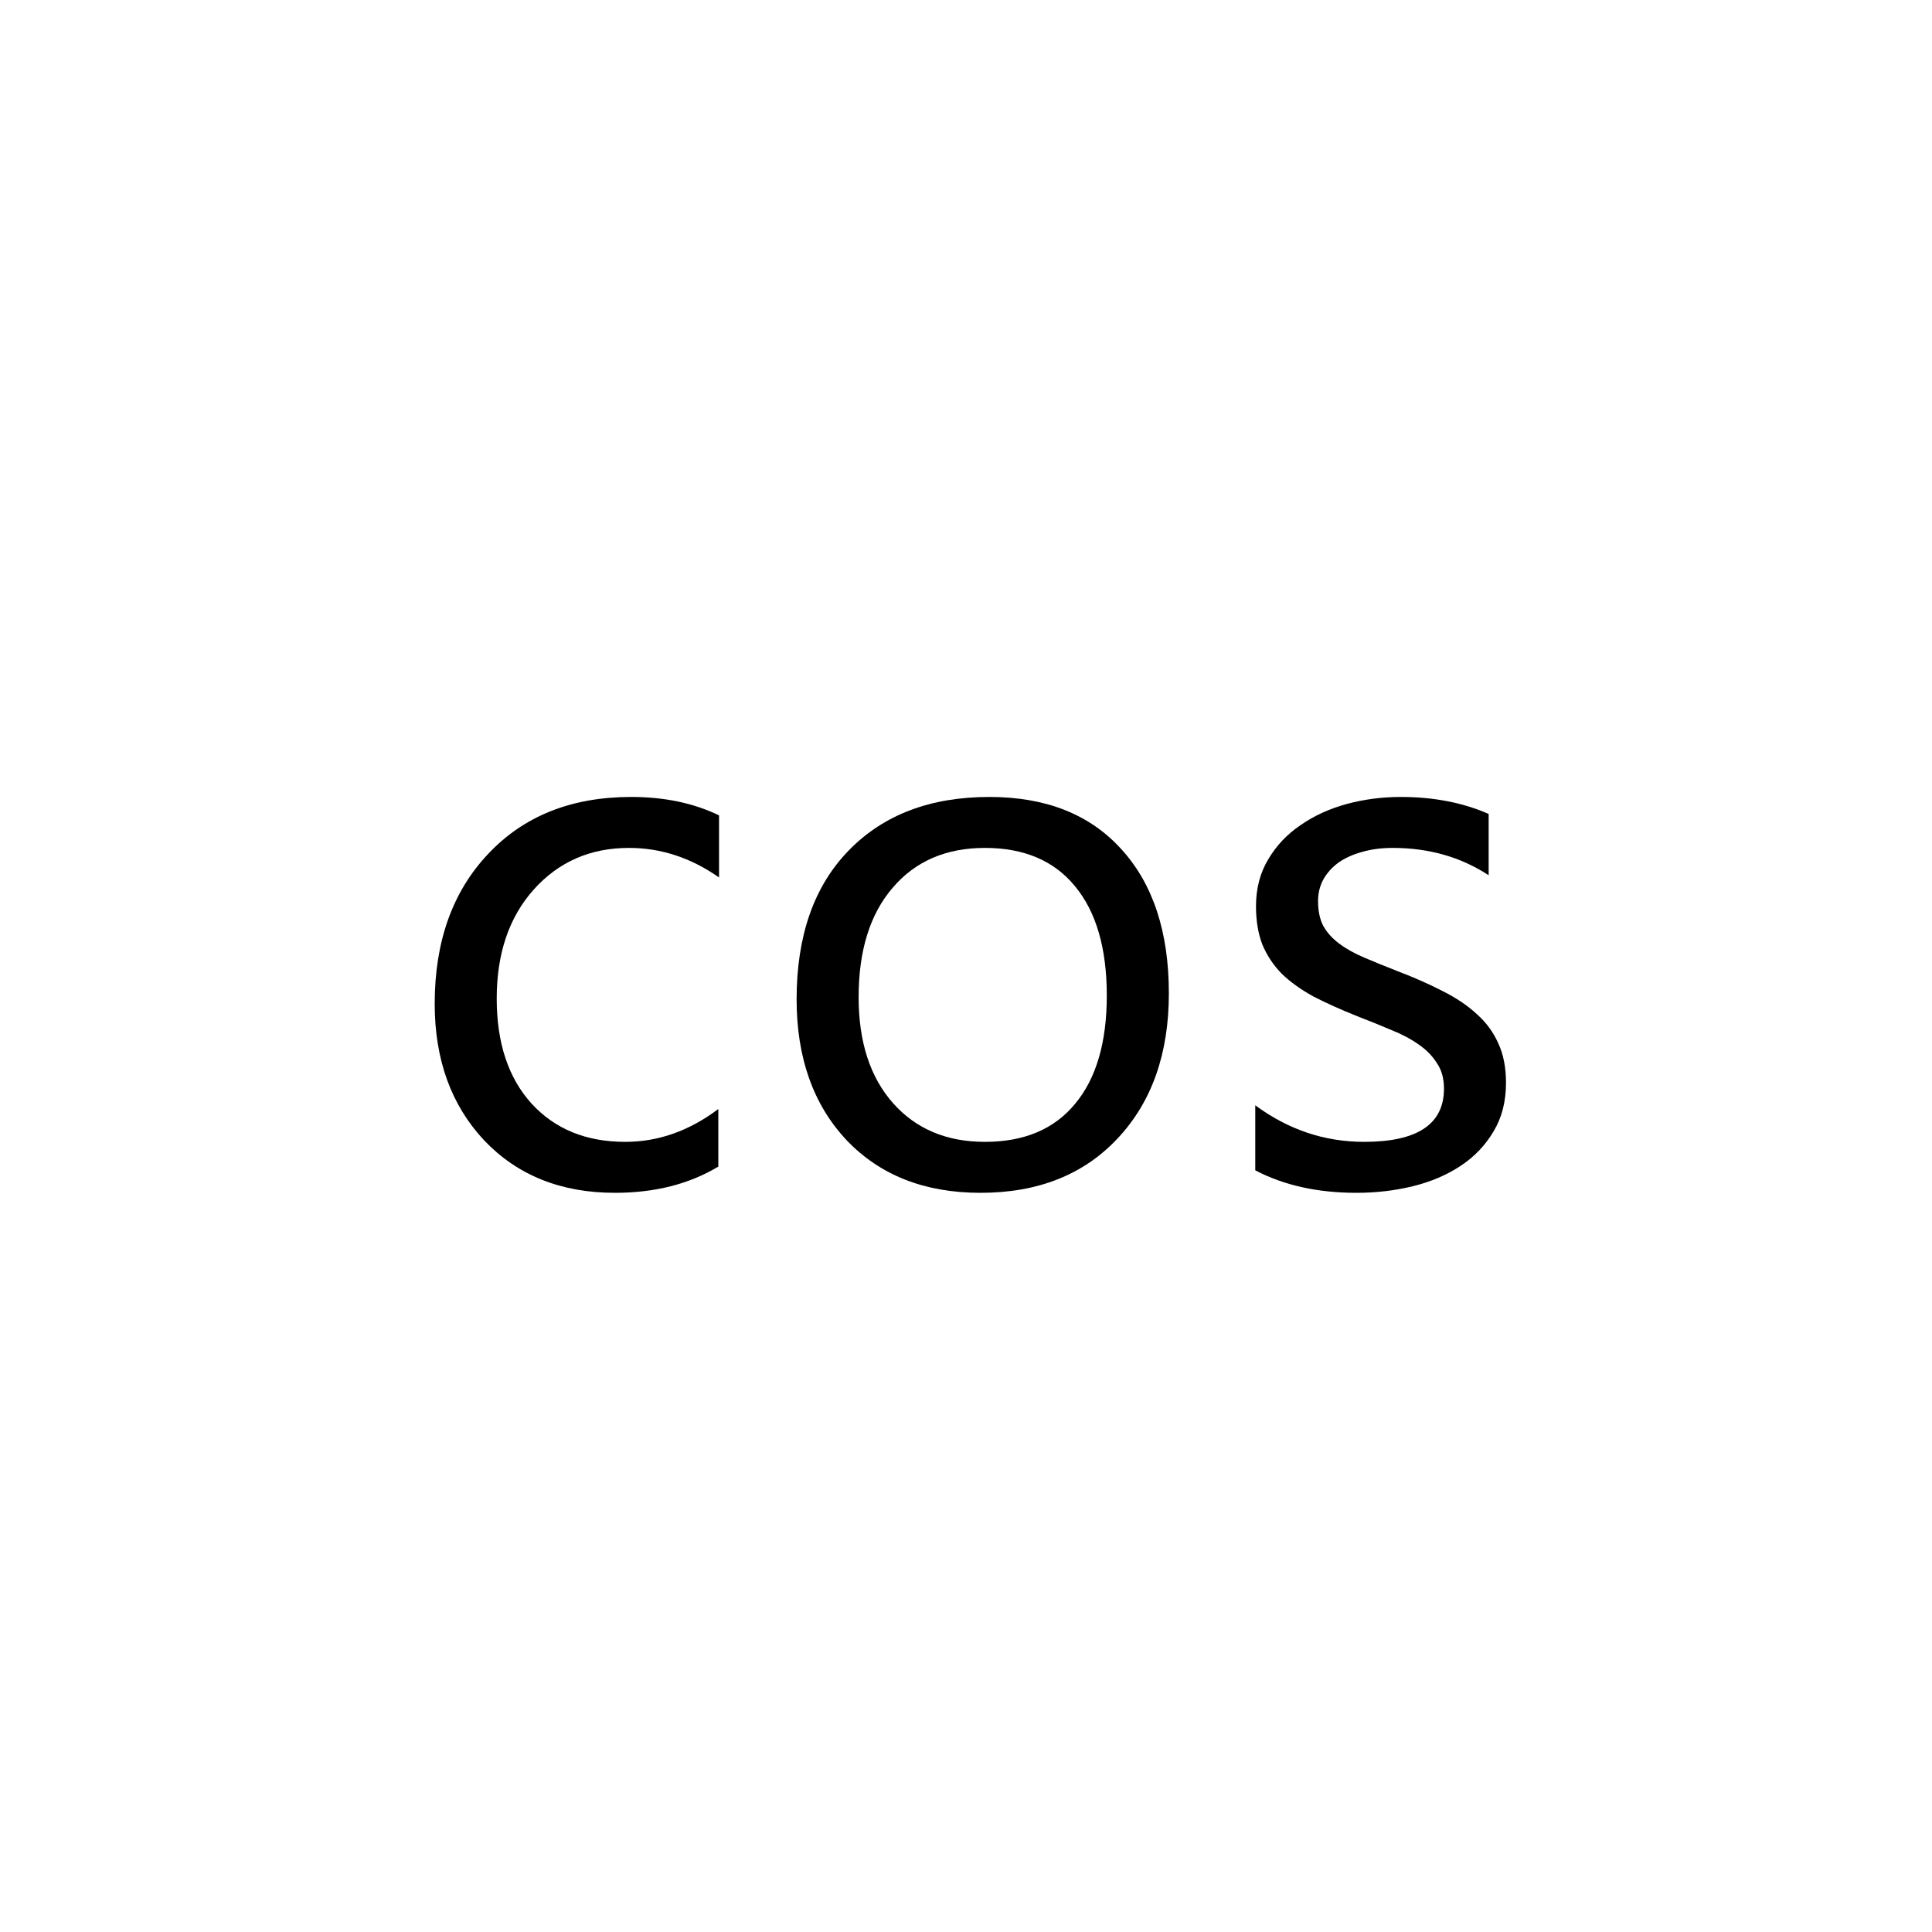 <svg width="40" height="40" viewBox="0 0 40 40" fill="none" xmlns="http://www.w3.org/2000/svg">
<path d="M14.872 24.153C14.27 24.515 13.557 24.696 12.731 24.696C11.615 24.696 10.713 24.334 10.024 23.61C9.342 22.882 9 21.939 9 20.782C9 19.492 9.37 18.457 10.109 17.677C10.848 16.892 11.834 16.5 13.068 16.5C13.756 16.5 14.362 16.627 14.887 16.882V18.167C14.306 17.759 13.684 17.555 13.022 17.555C12.221 17.555 11.564 17.843 11.049 18.419C10.539 18.99 10.284 19.742 10.284 20.675C10.284 21.592 10.524 22.316 11.003 22.846C11.487 23.376 12.135 23.641 12.945 23.641C13.628 23.641 14.27 23.414 14.872 22.961V24.153Z" fill="black"/>
<path d="M20.3 24.696C19.143 24.696 18.218 24.332 17.525 23.603C16.837 22.869 16.493 21.898 16.493 20.69C16.493 19.375 16.852 18.348 17.571 17.609C18.29 16.869 19.261 16.5 20.484 16.5C21.651 16.5 22.561 16.859 23.213 17.578C23.871 18.297 24.2 19.293 24.2 20.567C24.2 21.816 23.846 22.818 23.137 23.572C22.434 24.322 21.488 24.696 20.3 24.696ZM20.392 17.555C19.587 17.555 18.95 17.83 18.481 18.381C18.012 18.926 17.777 19.681 17.777 20.644C17.777 21.572 18.015 22.303 18.488 22.838C18.962 23.373 19.597 23.641 20.392 23.641C21.203 23.641 21.825 23.379 22.258 22.854C22.696 22.329 22.915 21.582 22.915 20.613C22.915 19.635 22.696 18.88 22.258 18.35C21.825 17.82 21.203 17.555 20.392 17.555Z" fill="black"/>
<path d="M25.989 24.23V22.884C26.672 23.389 27.424 23.641 28.245 23.641C29.346 23.641 29.896 23.274 29.896 22.54C29.896 22.331 29.848 22.155 29.751 22.013C29.659 21.865 29.532 21.735 29.369 21.623C29.21 21.511 29.022 21.411 28.803 21.324C28.589 21.233 28.357 21.138 28.107 21.042C27.76 20.904 27.454 20.766 27.189 20.629C26.93 20.486 26.71 20.328 26.532 20.155C26.359 19.976 26.226 19.775 26.134 19.551C26.048 19.326 26.004 19.064 26.004 18.763C26.004 18.396 26.088 18.073 26.257 17.792C26.425 17.507 26.649 17.27 26.93 17.081C27.21 16.887 27.528 16.742 27.885 16.645C28.247 16.548 28.619 16.5 29.002 16.5C29.679 16.5 30.286 16.617 30.821 16.852V18.121C30.245 17.744 29.583 17.555 28.833 17.555C28.599 17.555 28.387 17.583 28.199 17.639C28.01 17.69 27.847 17.764 27.709 17.861C27.577 17.958 27.472 18.075 27.396 18.213C27.325 18.345 27.289 18.493 27.289 18.656C27.289 18.86 27.325 19.031 27.396 19.168C27.472 19.306 27.582 19.428 27.725 19.535C27.867 19.642 28.041 19.739 28.245 19.826C28.448 19.913 28.68 20.007 28.94 20.109C29.287 20.241 29.598 20.379 29.873 20.522C30.148 20.659 30.383 20.817 30.576 20.996C30.77 21.169 30.918 21.37 31.02 21.6C31.127 21.829 31.18 22.102 31.18 22.418C31.18 22.805 31.094 23.142 30.921 23.427C30.752 23.712 30.526 23.95 30.24 24.138C29.955 24.327 29.626 24.467 29.254 24.559C28.882 24.65 28.492 24.696 28.084 24.696C27.279 24.696 26.58 24.541 25.989 24.23Z" fill="black"/>
</svg>
